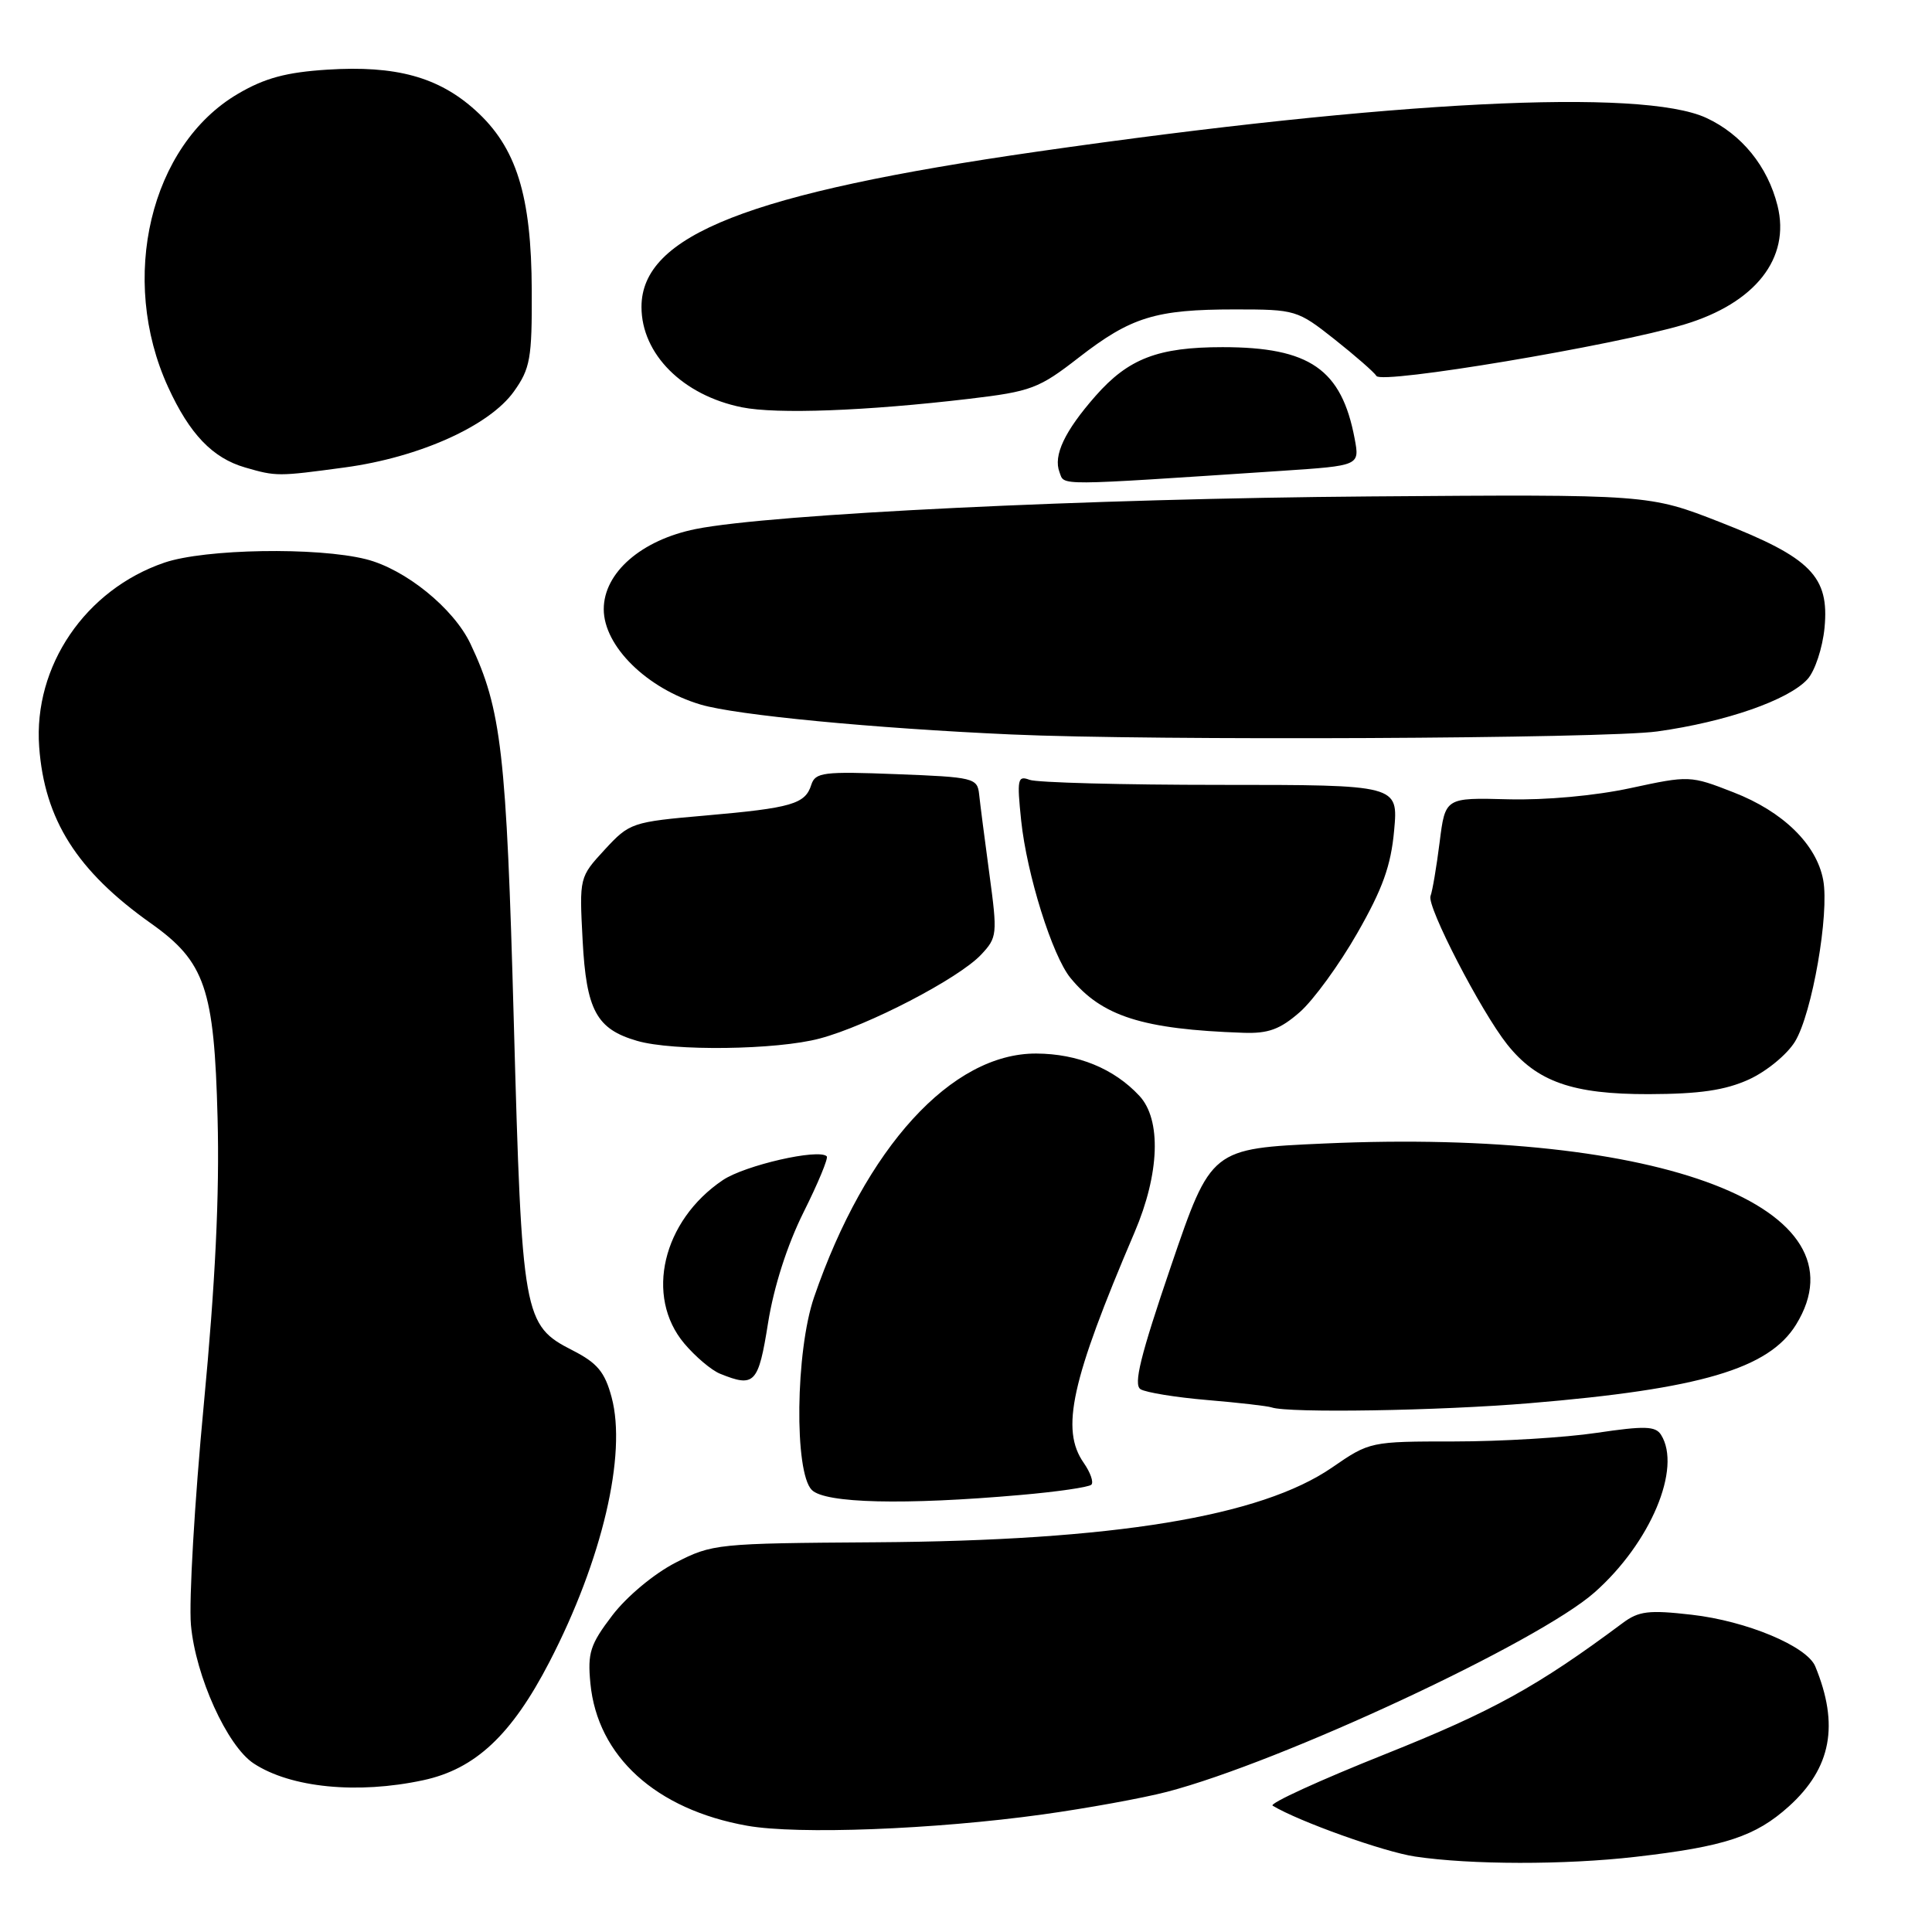 <?xml version="1.0" encoding="UTF-8" standalone="no"?>
<!DOCTYPE svg PUBLIC "-//W3C//DTD SVG 1.1//EN" "http://www.w3.org/Graphics/SVG/1.1/DTD/svg11.dtd" >
<svg xmlns="http://www.w3.org/2000/svg" xmlns:xlink="http://www.w3.org/1999/xlink" version="1.1" viewBox="0 0 256 256">
 <g >
 <path fill="currentColor"
d=" M 216.72 246.04 C 228.56 244.68 232.61 243.34 237.04 239.35 C 242.66 234.27 243.73 228.56 240.53 220.80 C 239.42 218.13 231.44 214.79 224.15 213.96 C 218.46 213.31 217.14 213.47 215.00 215.07 C 203.71 223.48 197.78 226.75 183.53 232.44 C 174.86 235.90 168.15 238.97 168.63 239.26 C 172.11 241.36 183.38 245.39 187.50 246.00 C 194.85 247.10 207.36 247.12 216.72 246.04 Z  M 138.12 240.43 C 143.96 239.62 151.39 238.27 154.62 237.43 C 169.74 233.49 203.85 217.59 211.30 210.99 C 218.70 204.44 222.88 194.52 220.09 190.11 C 219.36 188.96 217.91 188.92 211.57 189.86 C 207.36 190.49 198.88 191.00 192.72 191.00 C 181.58 191.00 181.49 191.02 176.51 194.45 C 167.06 200.96 147.53 204.16 116.00 204.36 C 95.01 204.50 94.38 204.56 89.50 207.07 C 86.66 208.53 83.05 211.54 81.14 214.04 C 78.20 217.90 77.84 219.00 78.23 223.05 C 79.16 232.73 86.91 239.77 99.01 241.92 C 105.70 243.11 123.77 242.42 138.12 240.43 Z  M 56.07 235.89 C 62.98 234.41 67.79 229.90 72.80 220.22 C 79.79 206.73 83.08 192.71 81.04 185.14 C 80.14 181.79 79.15 180.61 75.89 178.94 C 69.34 175.60 69.16 174.59 68.08 135.33 C 67.11 99.74 66.44 93.95 62.34 85.31 C 60.11 80.60 53.70 75.41 48.50 74.10 C 42.02 72.47 27.17 72.72 21.79 74.55 C 11.31 78.13 4.42 88.26 5.19 98.95 C 5.89 108.60 10.19 115.40 20.00 122.35 C 27.18 127.44 28.39 130.99 28.83 148.15 C 29.10 158.27 28.53 170.04 27.00 186.15 C 25.78 198.99 25.02 212.11 25.30 215.31 C 25.91 222.11 30.10 231.36 33.62 233.67 C 38.53 236.89 47.35 237.76 56.07 235.89 Z  M 135.25 198.09 C 140.07 197.67 144.28 197.06 144.61 196.73 C 144.94 196.40 144.48 195.10 143.60 193.84 C 140.51 189.42 141.92 182.99 150.34 163.28 C 153.66 155.51 153.91 148.35 150.97 145.20 C 147.61 141.59 142.82 139.63 137.32 139.60 C 126.10 139.54 114.69 152.05 107.87 171.88 C 105.41 179.04 105.22 195.08 107.57 197.43 C 109.34 199.20 119.79 199.45 135.25 198.09 Z  M 202.70 185.93 C 225.30 184.05 234.37 181.37 237.98 175.53 C 247.55 160.04 220.18 149.52 175.49 151.52 C 160.48 152.19 160.48 152.19 155.17 167.74 C 151.11 179.65 150.16 183.48 151.13 184.08 C 151.83 184.51 155.80 185.16 159.95 185.51 C 164.10 185.86 167.95 186.30 168.50 186.49 C 170.71 187.26 190.66 186.94 202.70 185.93 Z  M 101.77 175.31 C 102.54 170.49 104.30 165.00 106.48 160.62 C 108.40 156.78 109.78 153.45 109.55 153.22 C 108.50 152.16 98.69 154.41 95.78 156.37 C 87.79 161.75 85.42 171.78 90.67 178.02 C 92.14 179.76 94.27 181.57 95.42 182.03 C 99.99 183.88 100.49 183.35 101.77 175.31 Z  M 231.73 143.04 C 234.07 141.97 236.80 139.73 237.85 138.01 C 240.12 134.28 242.42 121.06 241.58 116.59 C 240.70 111.88 236.25 107.53 229.70 104.99 C 223.97 102.75 223.83 102.75 216.04 104.43 C 211.37 105.44 204.77 106.04 199.83 105.91 C 191.50 105.69 191.50 105.69 190.76 111.59 C 190.35 114.84 189.81 118.05 189.55 118.73 C 189.03 120.08 196.23 134.01 199.71 138.39 C 203.65 143.34 208.37 145.00 218.46 144.98 C 225.20 144.96 228.57 144.47 231.73 143.04 Z  M 108.61 137.61 C 114.99 135.92 127.03 129.66 130.00 126.50 C 132.14 124.22 132.18 123.82 131.10 115.82 C 130.48 111.24 129.87 106.49 129.74 105.25 C 129.51 103.09 129.03 102.97 118.79 102.58 C 109.09 102.20 108.03 102.34 107.50 103.99 C 106.70 106.54 104.91 107.06 93.50 108.06 C 83.72 108.91 83.42 109.02 80.13 112.58 C 76.77 116.23 76.76 116.24 77.20 124.59 C 77.69 133.87 79.03 136.36 84.42 137.92 C 89.17 139.31 102.92 139.13 108.61 137.61 Z  M 172.23 134.11 C 174.04 132.52 177.47 127.81 179.85 123.64 C 183.20 117.79 184.31 114.71 184.73 110.04 C 185.28 104.00 185.28 104.00 161.72 104.00 C 148.76 104.00 137.38 103.70 136.42 103.33 C 134.84 102.73 134.74 103.24 135.31 108.73 C 136.06 115.87 139.43 126.63 141.84 129.58 C 146.01 134.67 151.40 136.39 164.72 136.85 C 168.06 136.97 169.61 136.40 172.23 134.11 Z  M 219.59 96.92 C 228.68 95.66 237.00 92.76 239.51 89.99 C 240.49 88.91 241.50 85.85 241.76 83.19 C 242.41 76.39 239.96 73.90 228.00 69.22 C 218.50 65.50 218.50 65.50 181.50 65.78 C 144.44 66.06 102.15 68.10 92.19 70.10 C 84.98 71.55 80.00 75.89 80.00 80.72 C 80.00 85.62 85.71 91.24 92.84 93.36 C 97.54 94.76 115.69 96.50 134.00 97.32 C 152.65 98.16 212.73 97.88 219.59 96.92 Z  M 169.83 62.39 C 180.17 61.70 180.17 61.70 179.50 58.13 C 177.77 48.93 173.55 46.00 162.00 46.00 C 153.44 46.00 149.52 47.51 145.16 52.47 C 141.06 57.14 139.54 60.36 140.39 62.57 C 141.09 64.39 139.42 64.40 169.83 62.39 Z  M 45.68 61.94 C 55.55 60.61 64.84 56.43 68.09 51.88 C 70.26 48.84 70.50 47.50 70.46 38.50 C 70.42 25.89 68.43 19.52 63.00 14.62 C 58.11 10.20 52.46 8.65 43.36 9.23 C 37.92 9.58 35.09 10.34 31.53 12.43 C 19.91 19.24 15.70 36.93 22.27 51.28 C 25.12 57.51 28.16 60.69 32.47 61.94 C 36.61 63.14 36.81 63.14 45.68 61.94 Z  M 128.38 52.85 C 136.65 51.87 137.65 51.49 142.94 47.38 C 149.87 42.00 153.12 41.00 163.65 41.00 C 171.66 41.00 171.92 41.08 176.82 44.95 C 179.57 47.13 182.08 49.32 182.39 49.82 C 183.08 50.94 213.85 45.79 223.16 43.00 C 232.59 40.17 237.27 34.21 235.53 27.25 C 234.23 22.04 230.78 17.79 226.09 15.62 C 217.55 11.67 184.40 13.34 137.50 20.08 C 99.23 25.58 85.00 31.16 85.00 40.67 C 85.00 46.92 90.48 52.39 98.31 53.97 C 102.93 54.90 114.72 54.46 128.38 52.85 Z "/>
</g>
</svg>